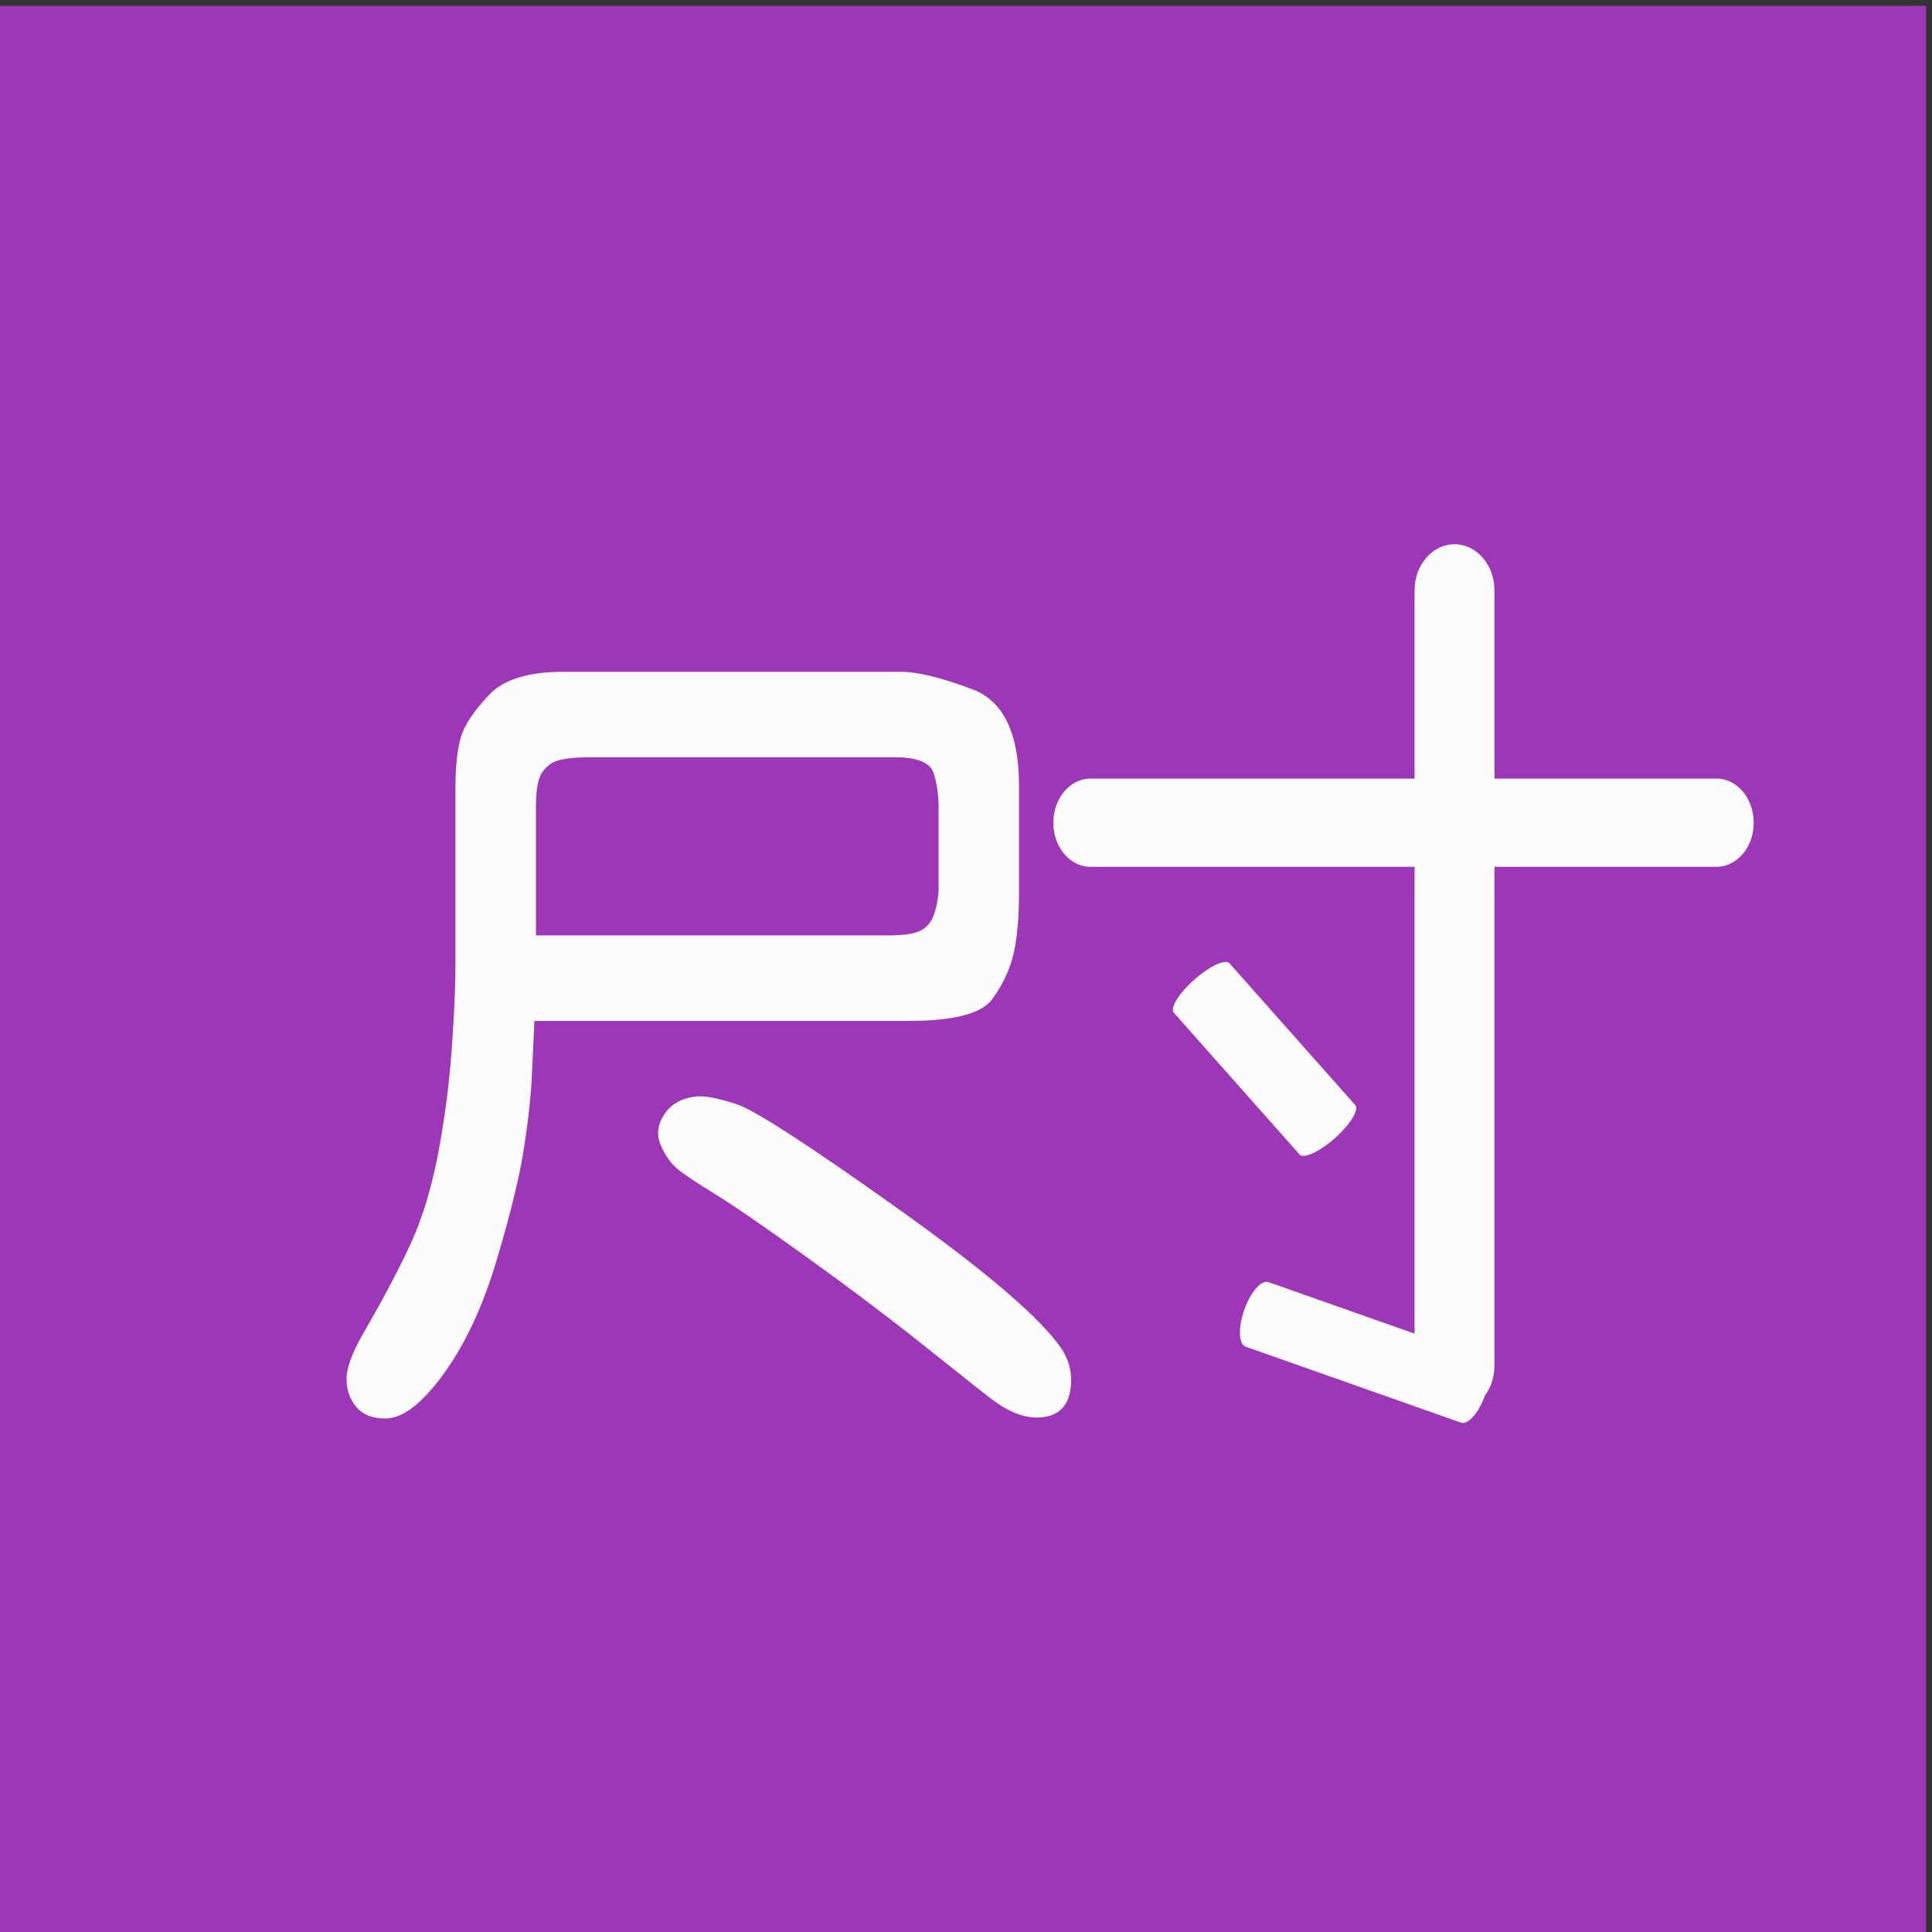 <?xml version="1.0" standalone="no"?><!DOCTYPE svg PUBLIC "-//W3C//DTD SVG 1.1//EN" "http://www.w3.org/Graphics/SVG/1.1/DTD/svg11.dtd"><svg t="1611371347113" class="icon" viewBox="0 0 1024 1024" version="1.1" xmlns="http://www.w3.org/2000/svg" p-id="524" xmlns:xlink="http://www.w3.org/1999/xlink" width="200" height="200"><rect x="0" y="0" width="1024" height="1024" fill="#333333" stroke="none"/><defs><style type="text/css"></style></defs><path d="M0.003 3.136h1020.864v1020.864H0.003z" fill="#9E37B7" p-id="525"></path><path d="M390.322 585.209c-9.637-3.112-16.611-4.488-20.89-4.099-7.784 0.779-13.559 3.891-17.241 9.368-3.682 5.479-4.369 10.925-2.035 16.371 2.336 5.448 5.269 9.637 8.769 12.57 3.502 2.935 10.175 7.423 20.023 13.438 9.848 6.016 26.4 17.448 49.685 34.209 23.283 16.761 45.403 33.52 66.354 50.281 20.95 16.763 31.725 25.231 32.293 25.44 9.159 6.615 17.715 9.399 25.707 8.322 7.992-1.077 12.718-5.598 14.187-13.588 1.465-7.992 0.031-15.384-4.25-22.207-10.535-15.983-39.507-40.884-86.945-74.675-47.438-33.791-76.022-52.318-85.657-55.431z" fill="#FCFCFC" p-id="526"></path><path d="M183.687 731.056c0.09 5.838 1.856 10.775 5.269 14.757 3.411 3.98 8.439 5.986 15.053 5.986 9.159 0.179 19.454-7.602 30.949-23.374 11.463-15.774 20.8-35.616 27.953-59.469 7.183-23.854 11.971-43.218 14.396-58.004 2.425-14.816 3.922-27.924 4.49-39.296 0.568-11.405 1.077-21.581 1.436-30.56h198.463c23.824 0 38.55-3.832 44.174-11.524 5.627-7.66 9.368-15.682 11.315-24.033 1.912-8.349 2.901-18.944 2.901-31.756v-57.105c0-27.984-8.17-45.075-24.542-51.27-16.37-6.195-29.12-9.338-38.219-9.338H298.617c-18.408 0-31.426 3.981-39.089 11.942-7.633 7.961-12.57 15.085-14.816 21.399-2.214 6.314-3.323 16.162-3.323 29.569v92.092c0 12.031-0.687 27.325-2.035 45.793a472.419 472.419 0 0 1-7.153 54.501c-3.411 17.838-7.992 33.163-13.739 46.032s-14.185 28.942-25.29 48.215c-6.431 11.105-9.605 19.606-9.486 25.442z m100.385-303.124c0-6.884 0.601-12.002 1.768-15.354 1.165-3.352 3.381-6.045 6.704-8.112 3.321-2.066 10.415-3.112 21.278-3.112h160.036c12.238 0 19.243 2.814 20.979 8.41 1.766 5.628 2.634 11.674 2.634 18.137v43.368c0 3.143-0.628 7.034-1.883 11.672-1.257 4.609-3.532 7.93-6.855 9.877-3.323 1.975-9.249 2.964-17.78 2.964H284.102v-67.85h-0.031zM929.493 436.06c0 12.914-8.832 23.383-19.73 23.383H578.028c-10.896 0-19.73-10.467-19.73-23.383 0-12.914 8.832-23.383 19.73-23.383H909.763c10.896 0 19.73 10.469 19.73 23.383z" fill="#FCFCFC" p-id="527"></path><path d="M770.924 748.254c-11.696 0-21.174-10.942-21.174-24.438V312.897c0-13.496 9.479-24.438 21.174-24.438 11.694 0 21.174 10.942 21.174 24.438v410.92c0 13.498-9.48 24.438-21.174 24.438zM707.504 603.264c-8.152 7.229-16.535 11.092-18.719 8.625l-66.611-75.098c-2.188-2.465 2.647-10.328 10.799-17.555 8.15-7.231 16.533-11.095 18.719-8.625l66.611 75.096c2.186 2.462-2.647 10.324-10.799 17.557z" fill="#FCFCFC" p-id="528"></path><path d="M787.183 739.301c-3.333 9.458-9.075 16.048-12.82 14.726l-114.138-40.254c-3.75-1.319-4.085-10.057-0.752-19.509 3.333-9.455 9.074-16.045 12.824-14.721l114.138 40.251c3.745 1.32 4.083 10.054 0.749 19.507z" fill="#FCFCFC" p-id="529"></path></svg>